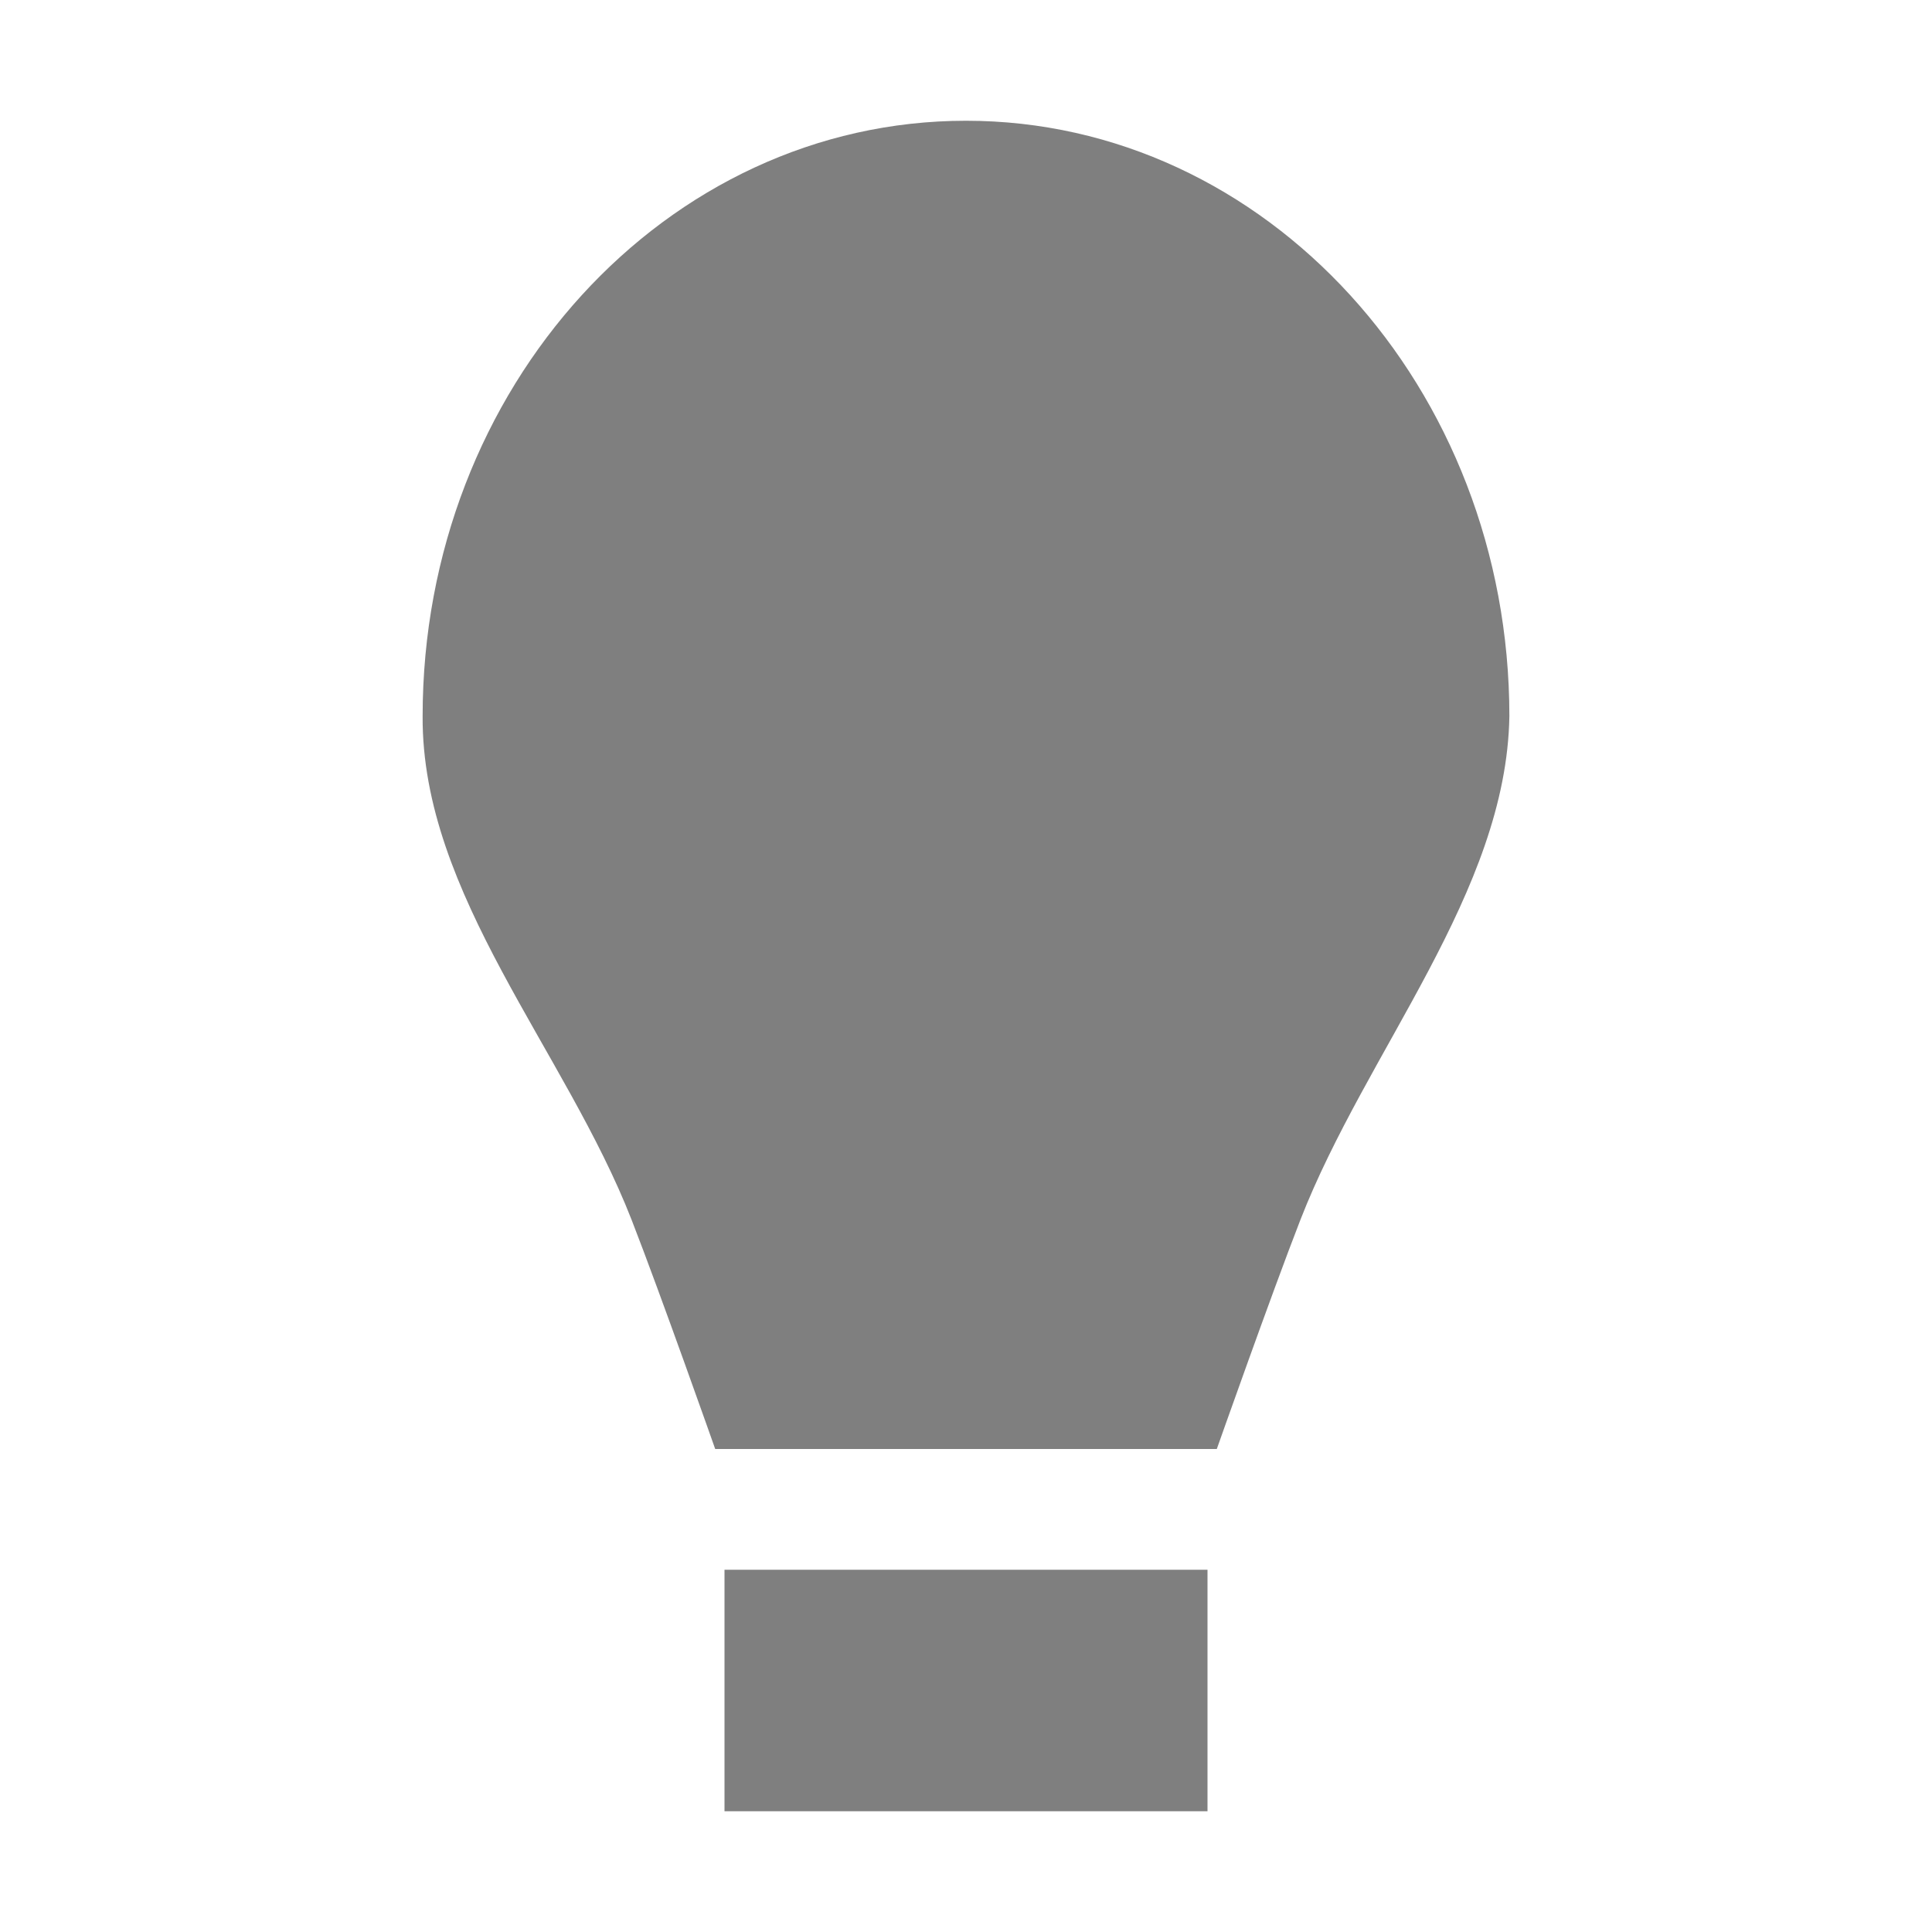 <?xml version="1.0" encoding="UTF-8" standalone="no"?>
<!-- Created with Inkscape (http://www.inkscape.org/) -->
<svg id="svg7384" xmlns:rdf="http://www.w3.org/1999/02/22-rdf-syntax-ns#" style="enable-background:new" xmlns="http://www.w3.org/2000/svg" xmlns:osb="http://www.openswatchbook.org/uri/2009/osb" height="16" width="16" version="1.1" xmlns:cc="http://creativecommons.org/ns#" xmlns:dc="http://purl.org/dc/elements/1.1/">
 <title id="title8473">Paper Symbolic Icon Theme</title>
 <g id="layer12" transform="translate(-405 119)">
  <g id="g4154" opacity=".5" transform="translate(3.3468e-7 -1)">
   <path id="path696" opacity="1" style="color:#000000;enable-background:accumulate" d="m411-105v2h4v-2z" display="block"/>
   <path id="path4161" style="color:#000000" d="m413-117c-2.485 0-4.5 2.208-4.5 4.931-0.009 1.477 1.183 2.767 1.731 4.172 0.244 0.626 0.692 1.897 0.692 1.897h4.154s0.448-1.27 0.692-1.897c0.547-1.405 1.707-2.712 1.731-4.172 0-2.723-2.015-4.931-4.5-4.931z"/>
  </g>
 </g>
</svg>
